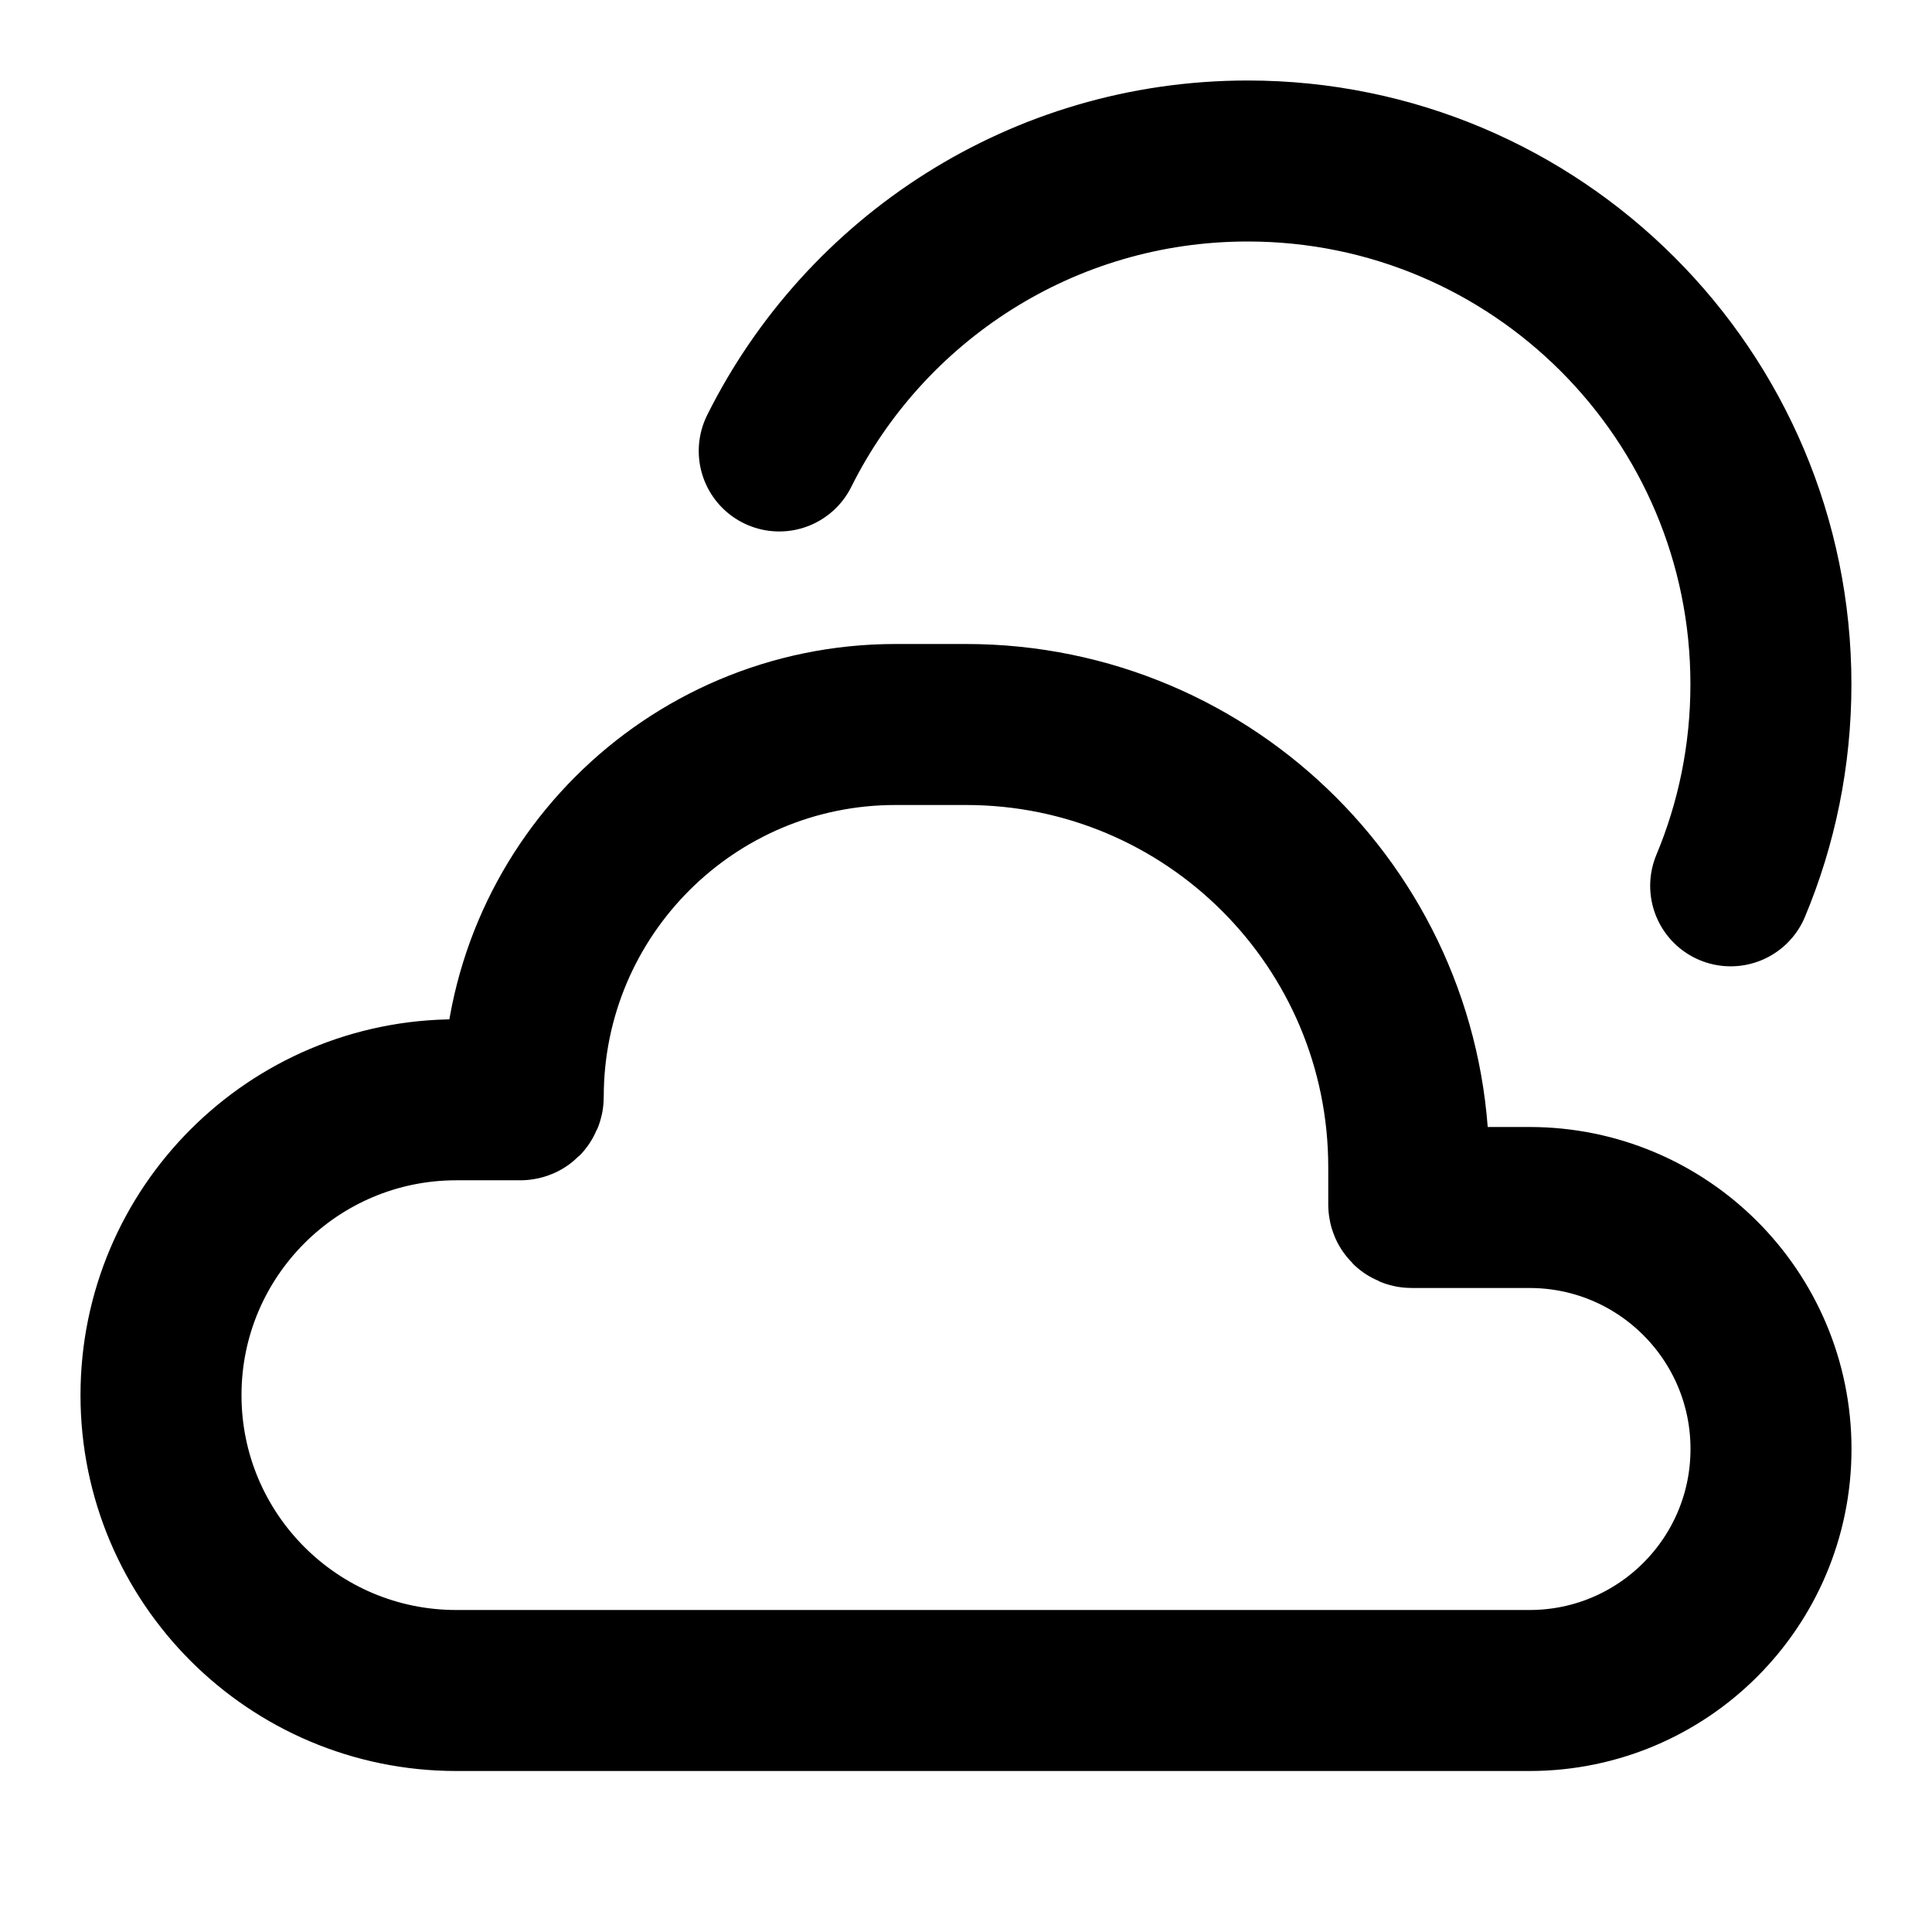 <svg width="24" height="24" viewBox="0 0 24 24" fill="none" xmlns="http://www.w3.org/2000/svg">
<path d="M21.499 11.004C21.821 10.234 21.999 9.388 21.999 8.5C21.999 4.91 19.089 2 15.499 2C12.951 2 10.745 3.466 9.68 5.602M5.669 13.662H6.463C6.483 13.662 6.5 13.646 6.5 13.625C6.5 11.072 8.57 9 11.124 9H12C15.038 9 17.5 11.462 17.5 14.5V14.963C17.5 14.983 17.517 15 17.537 15H19C20.657 15 22 16.343 22 18C22 19.657 20.657 21 19 21H5.669C3.643 21 2 19.357 2 17.331C2 15.305 3.643 13.662 5.669 13.662Z" stroke="currentColor" stroke-width="2" stroke-linecap="round" stroke-linejoin="round"/>
</svg>
